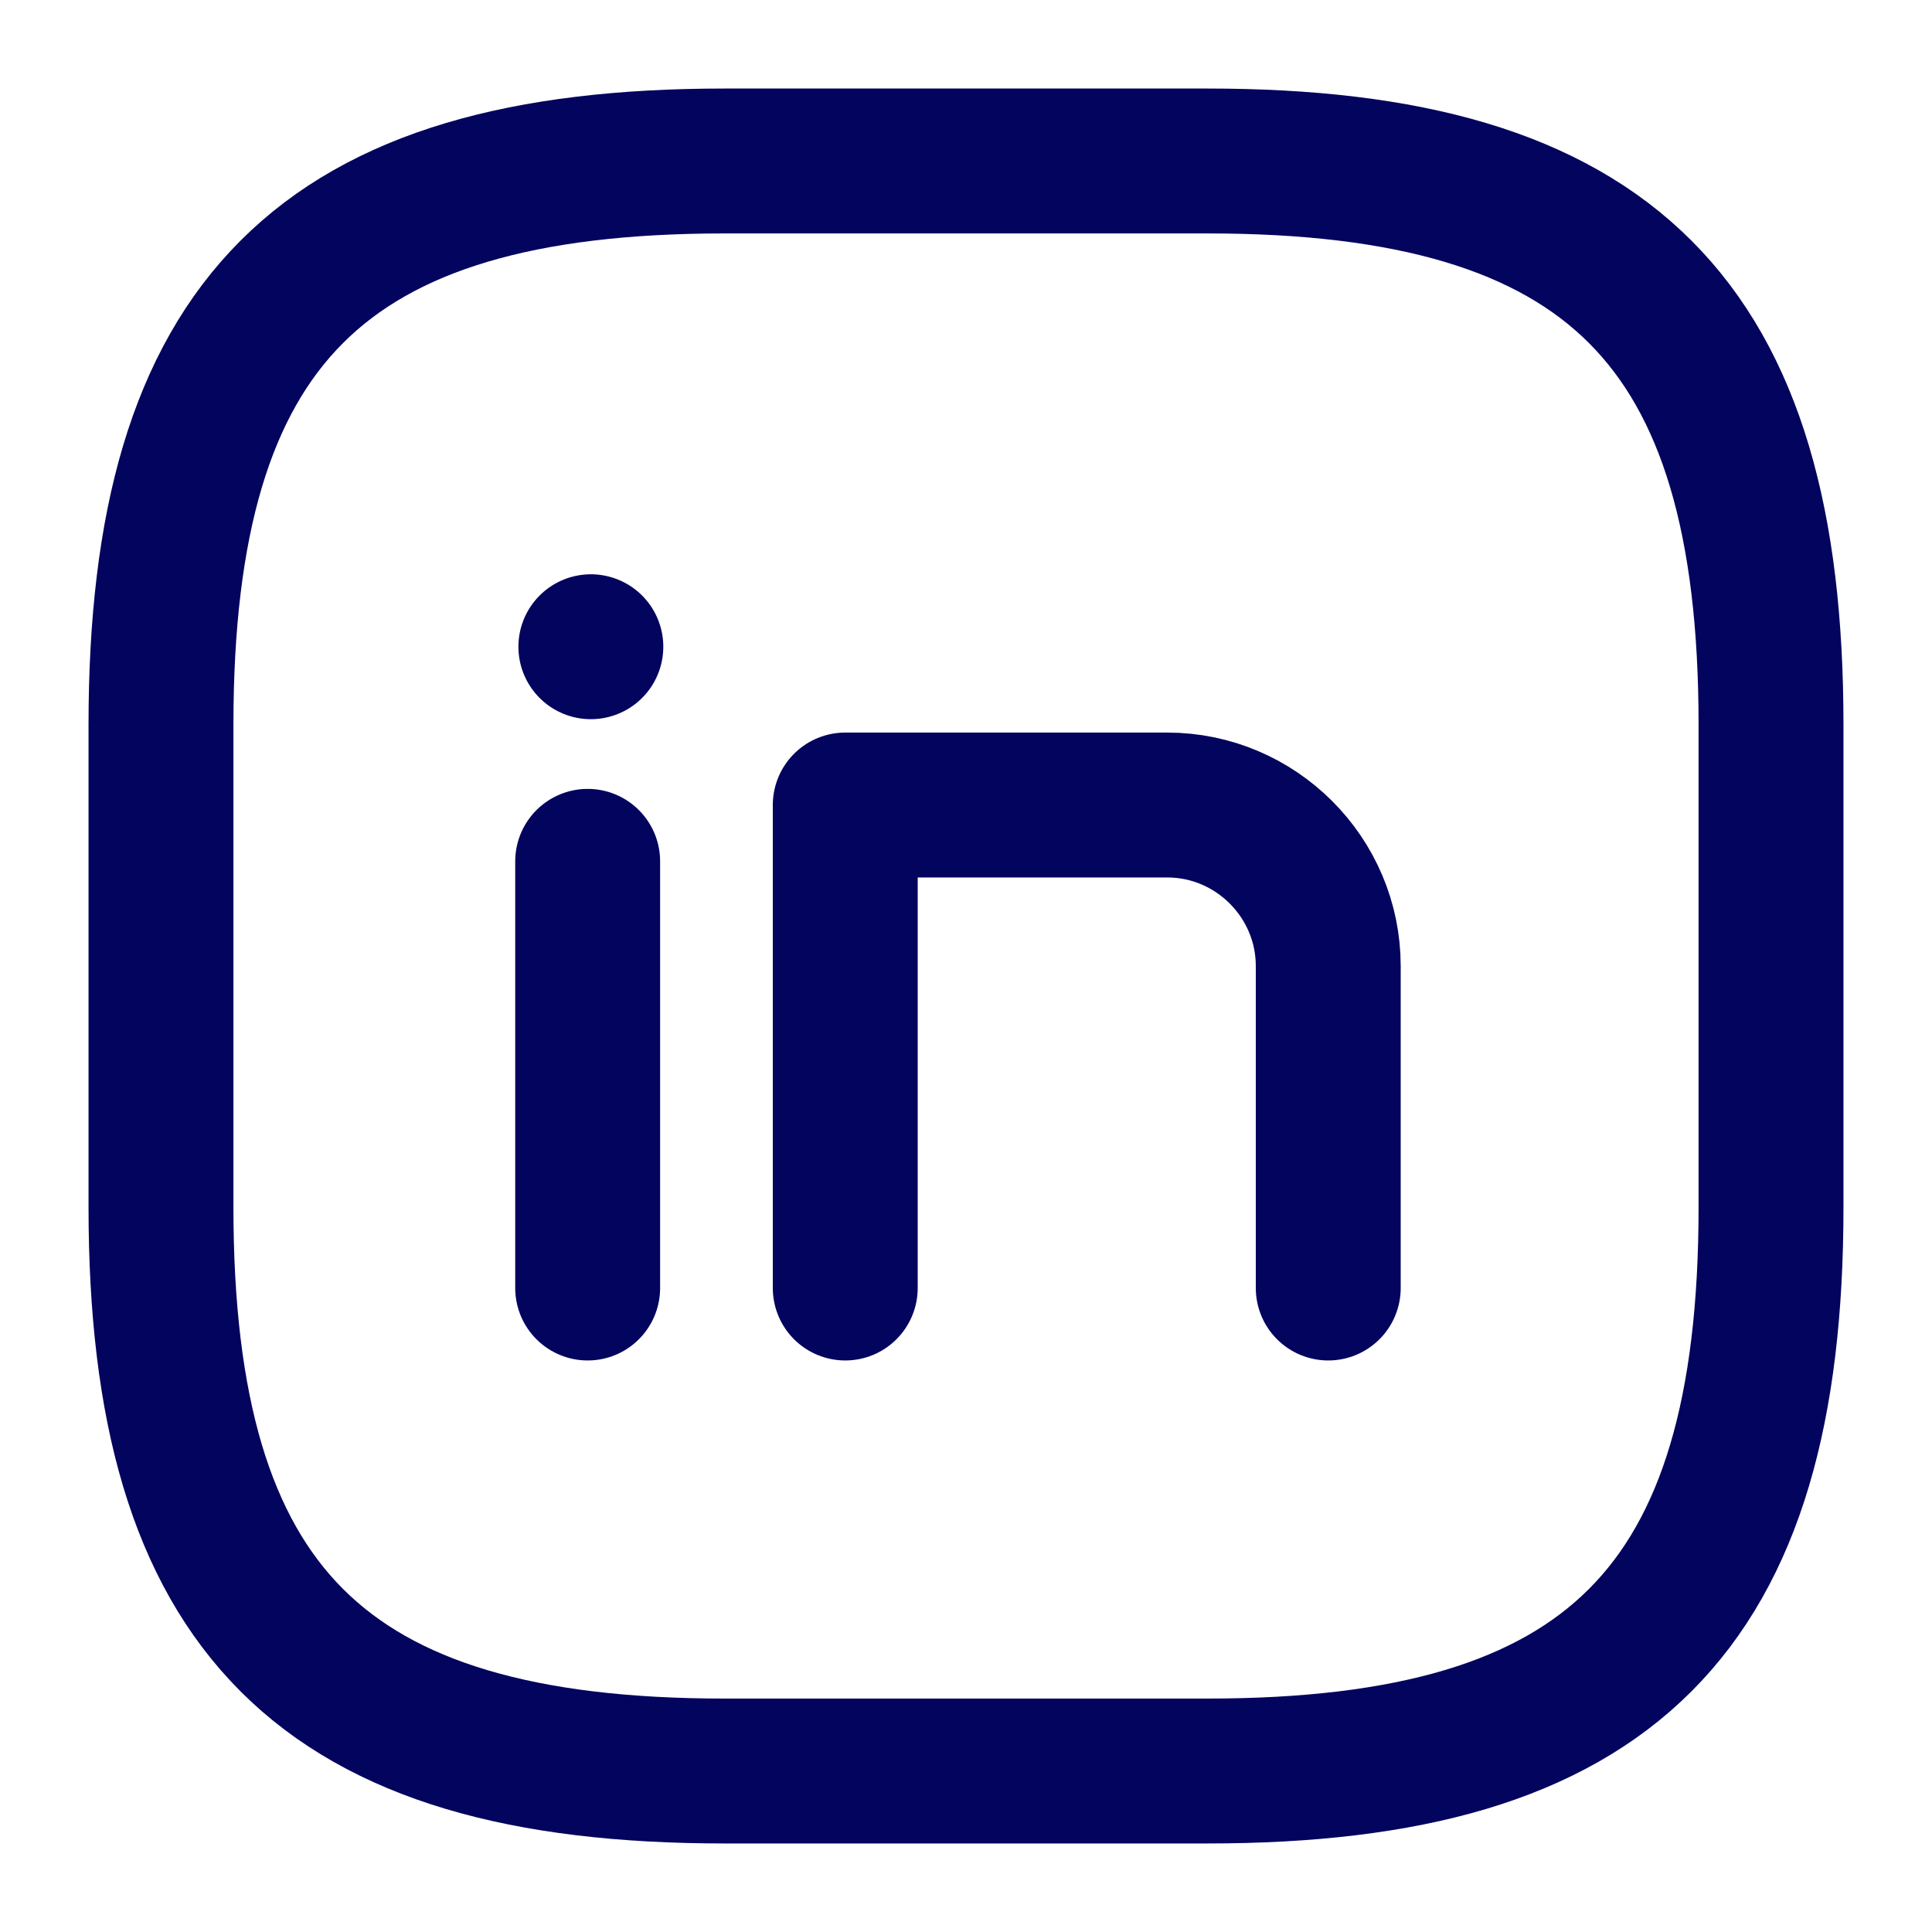 <svg width="40" height="40" viewBox="0 0 40 40" fill="none" xmlns="http://www.w3.org/2000/svg">
<g id="illustrator">
<path id="Vector" d="M12.167 26.667V17.833" stroke="#03045E" stroke-width="3" stroke-miterlimit="10" stroke-linecap="round" stroke-linejoin="round"/>
<path id="Vector_2" d="M17.5 26.667V16.667H24.167C26 16.667 27.5 18.167 27.5 20V26.667" stroke="#03045E" stroke-width="3" stroke-miterlimit="10" stroke-linecap="round" stroke-linejoin="round"/>
<path id="Vector_3" d="M25 36.667H15C6.667 36.667 3.333 33.333 3.333 25V15C3.333 6.667 6.667 3.333 15 3.333H25C33.333 3.333 36.667 6.667 36.667 15V25C36.667 33.333 33.333 36.667 25 36.667Z" stroke="#03045E" stroke-width="3" stroke-linecap="round" stroke-linejoin="round"/>
<path id="Vector 1" d="M12.233 13.39V13.39" stroke="#03045E" stroke-width="3" stroke-linecap="round" stroke-linejoin="round"/>
</g>
</svg>

